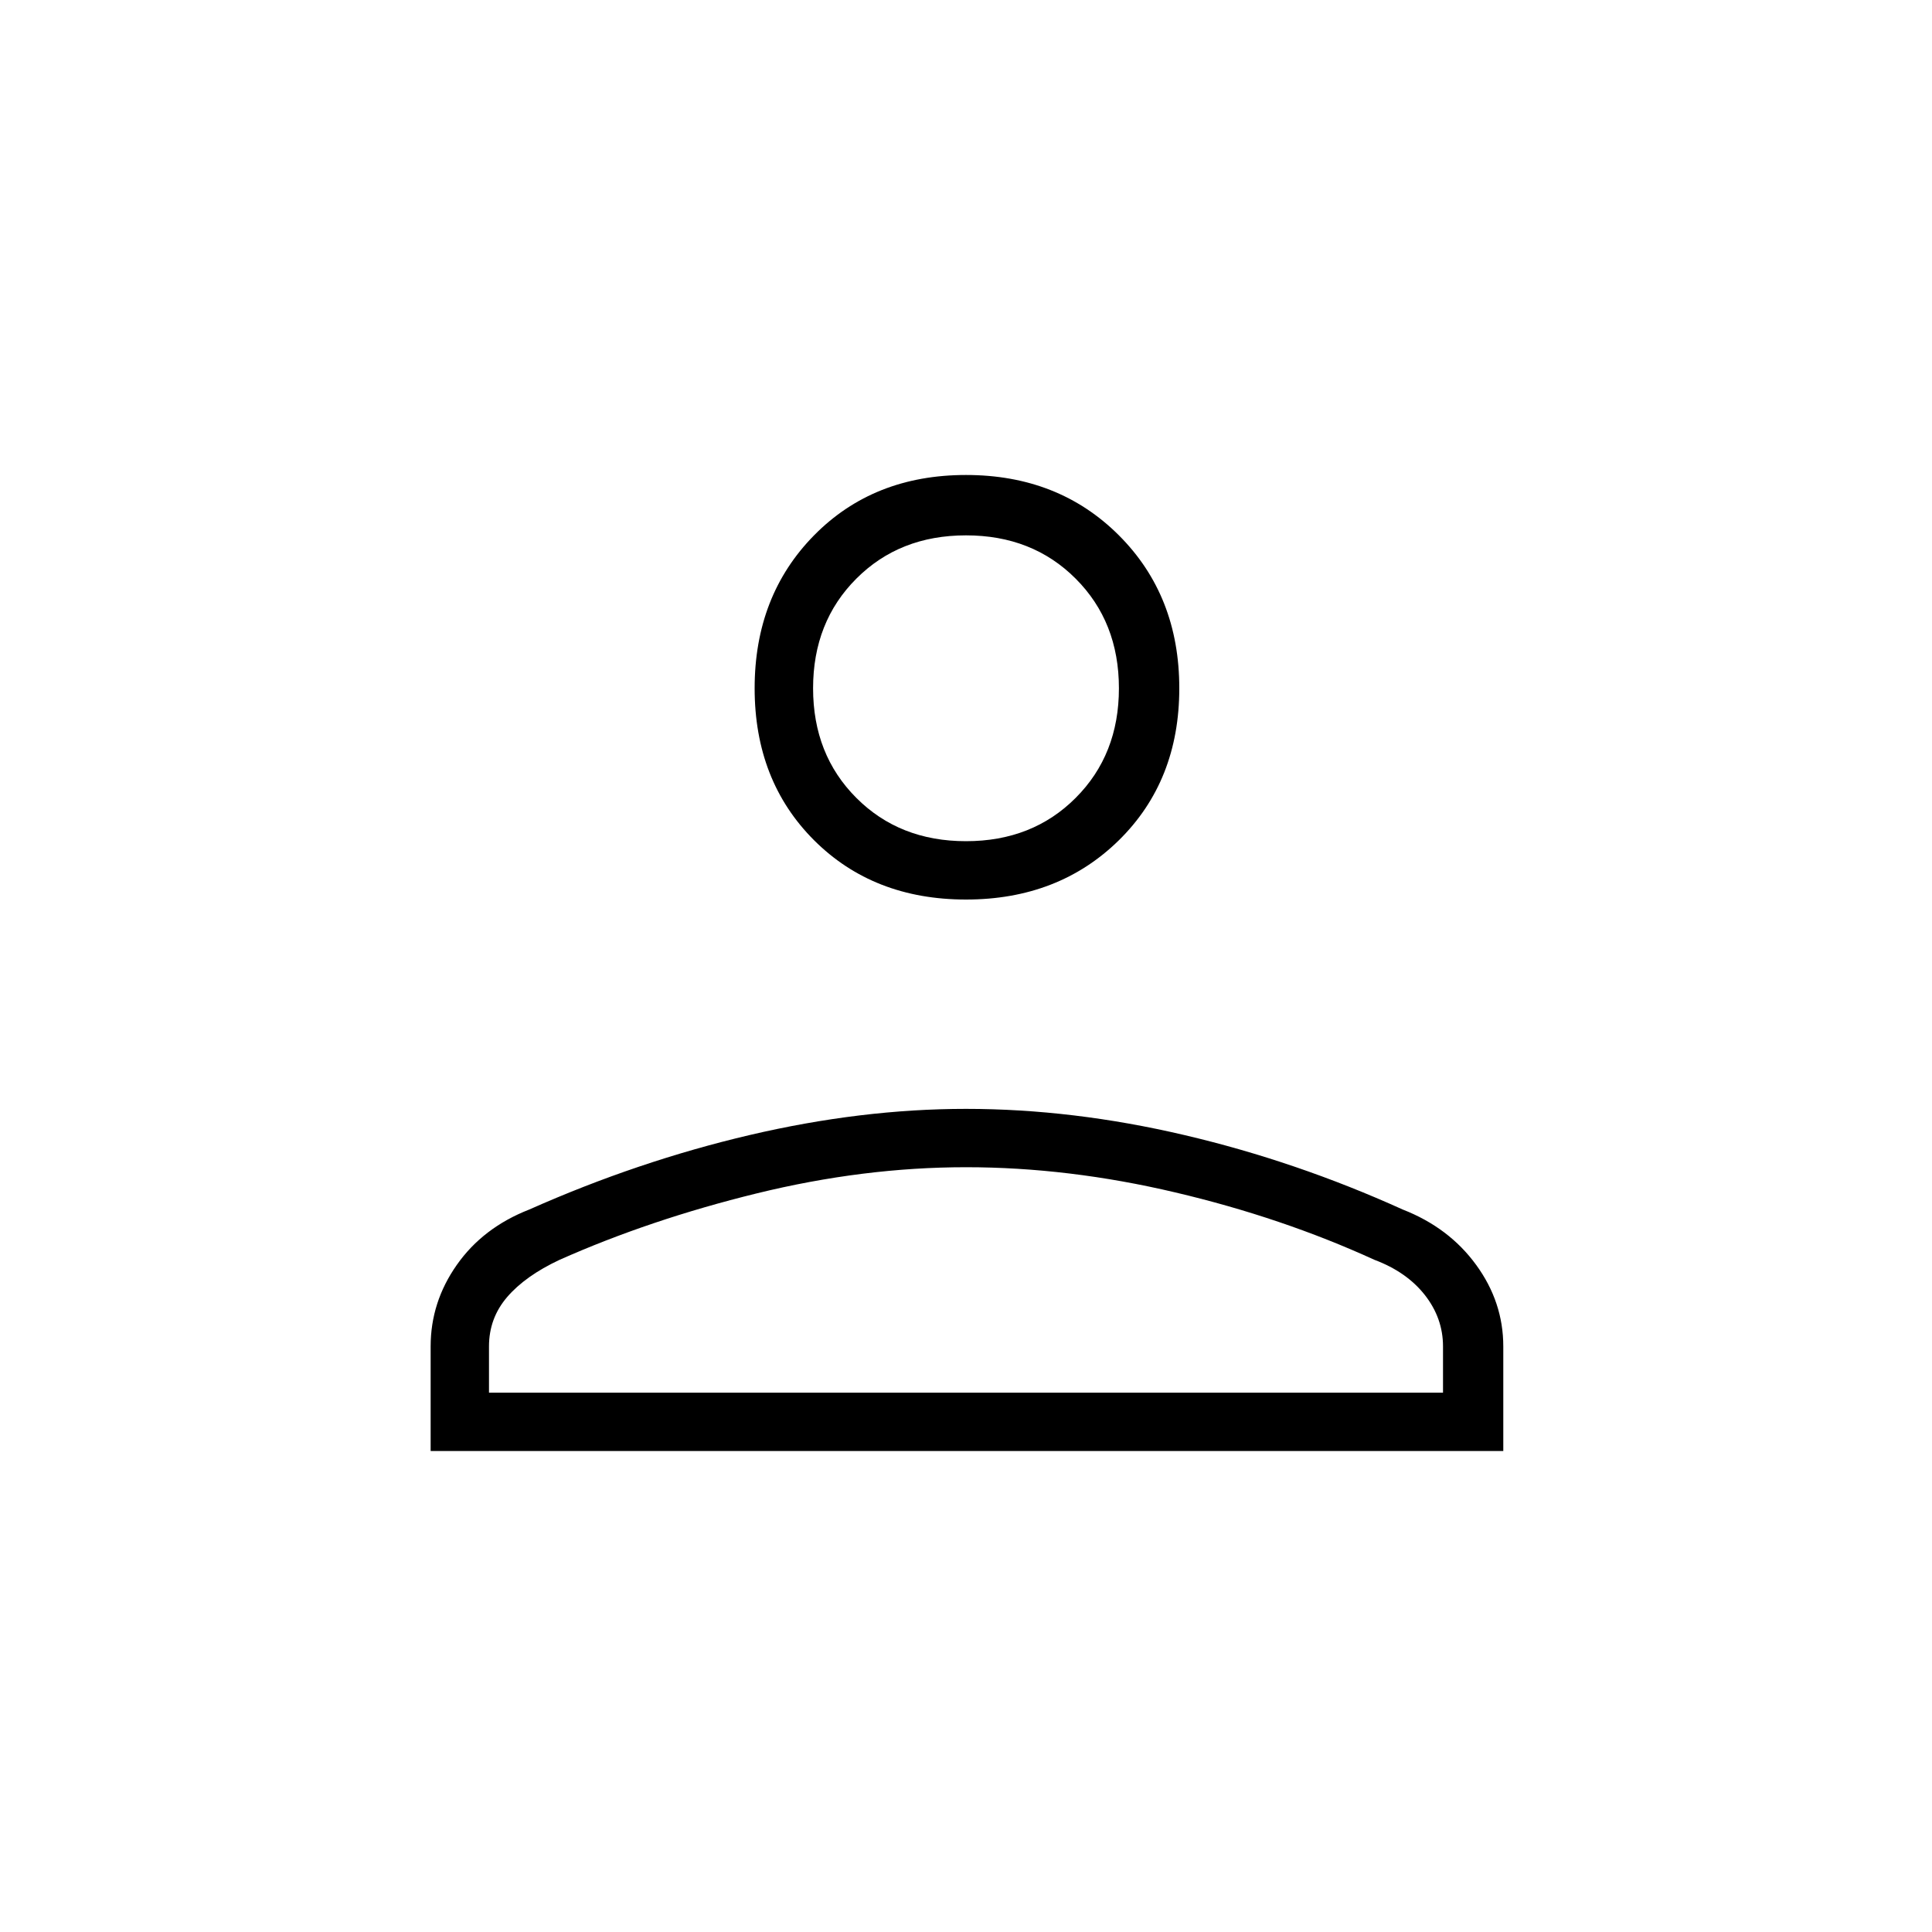 <svg xmlns="http://www.w3.org/2000/svg" height="20" width="20"><path d="M10 9.312Q9.042 9.312 8.427 8.698Q7.812 8.083 7.812 7.125Q7.812 6.167 8.427 5.542Q9.042 4.917 10 4.917Q10.958 4.917 11.583 5.542Q12.208 6.167 12.208 7.125Q12.208 8.083 11.583 8.698Q10.958 9.312 10 9.312ZM4.458 15.021V13.938Q4.458 13.479 4.729 13.094Q5 12.708 5.479 12.521Q6.604 12.021 7.76 11.75Q8.917 11.479 10 11.479Q11.104 11.479 12.26 11.75Q13.417 12.021 14.521 12.521Q15 12.708 15.281 13.094Q15.562 13.479 15.562 13.938V15.021ZM5.062 14.417H14.938V13.938Q14.938 13.646 14.75 13.406Q14.562 13.167 14.229 13.042Q13.271 12.604 12.167 12.344Q11.062 12.083 10 12.083Q8.938 12.083 7.833 12.354Q6.729 12.625 5.792 13.042Q5.438 13.208 5.25 13.427Q5.062 13.646 5.062 13.938ZM10 8.708Q10.688 8.708 11.135 8.26Q11.583 7.812 11.583 7.125Q11.583 6.438 11.135 5.99Q10.688 5.542 10 5.542Q9.312 5.542 8.865 5.99Q8.417 6.438 8.417 7.125Q8.417 7.812 8.865 8.26Q9.312 8.708 10 8.708ZM10 7.125Q10 7.125 10 7.125Q10 7.125 10 7.125Q10 7.125 10 7.125Q10 7.125 10 7.125Q10 7.125 10 7.125Q10 7.125 10 7.125Q10 7.125 10 7.125Q10 7.125 10 7.125ZM10 14.417Q10 14.417 10 14.417Q10 14.417 10 14.417Q10 14.417 10 14.417Q10 14.417 10 14.417Q10 14.417 10 14.417Q10 14.417 10 14.417Q10 14.417 10 14.417Q10 14.417 10 14.417Z"/></svg>